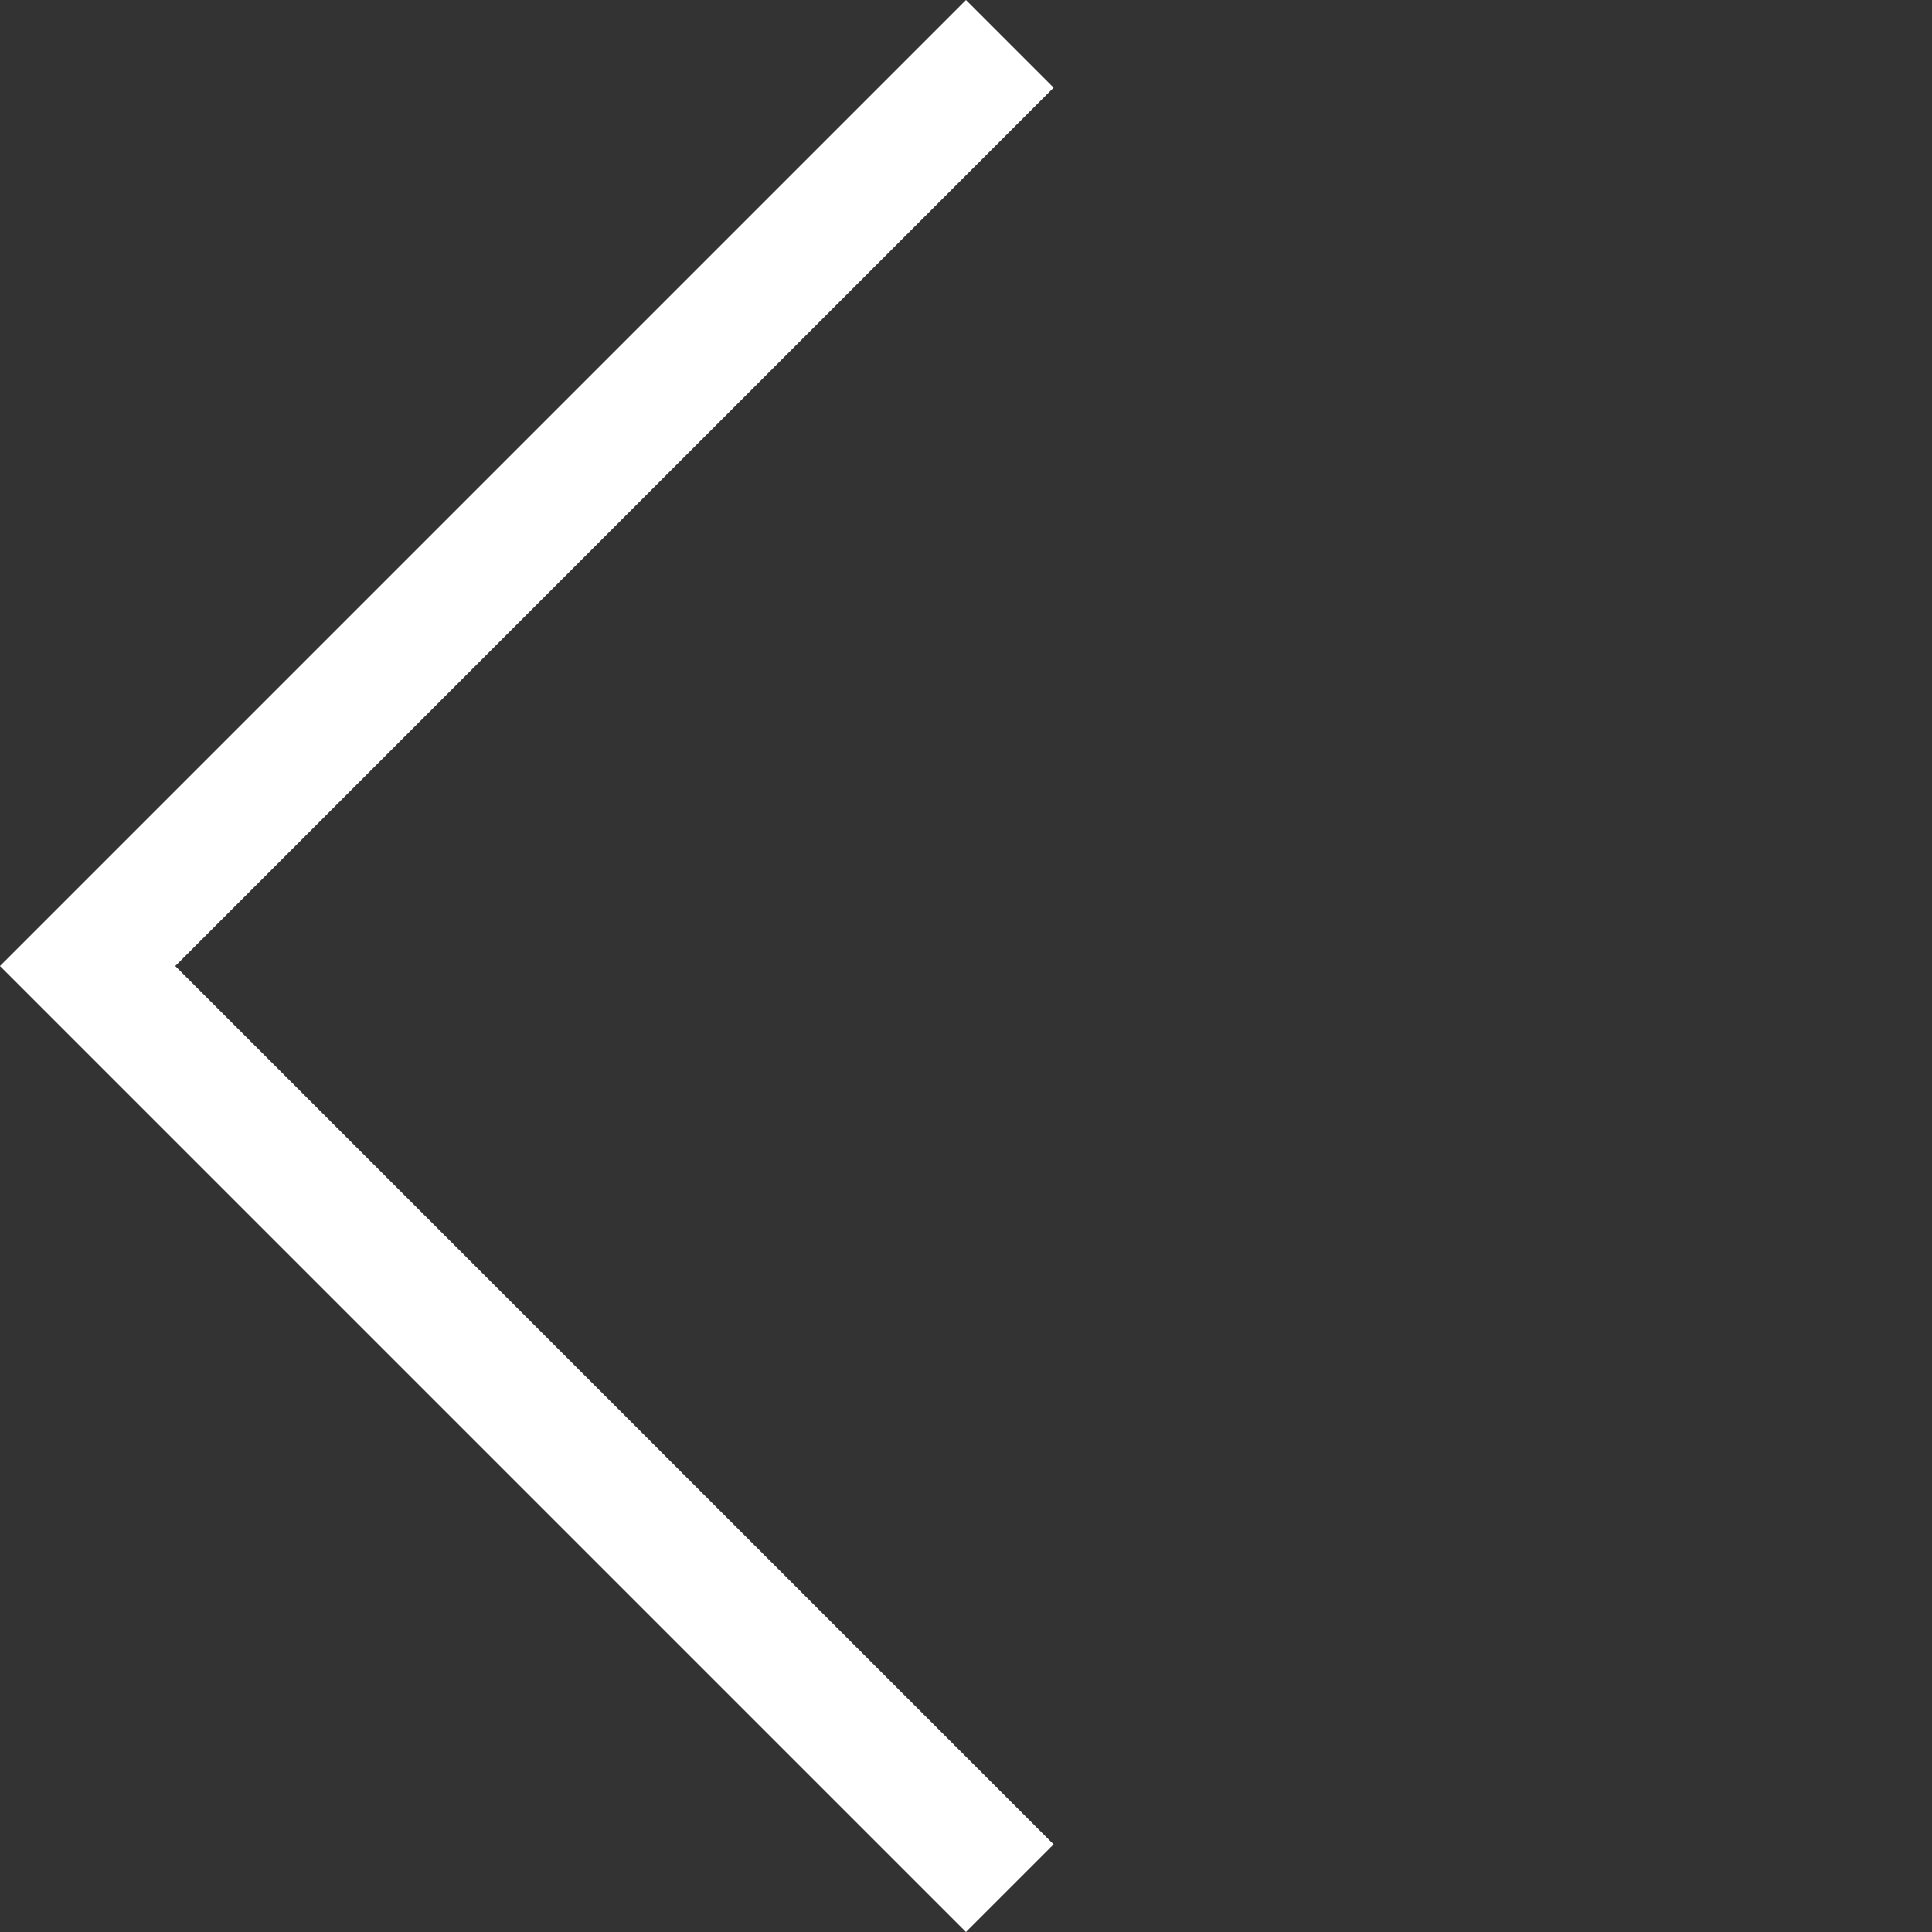 <svg xmlns="http://www.w3.org/2000/svg" width="46.765" height="46.765" viewBox="0 0 46.765 46.765">
  <rect x="0" y="0" width="46.765" height="46.765" fill="#333333" stroke="none"/>
  <path id="Контур_322" data-name="Контур 322" d="M8684.885,2068.751v-31.568h-31.567" transform="translate(4702.756 7605.03) rotate(-135)" fill="none" stroke="#fff" stroke-width="3"/>
</svg>
